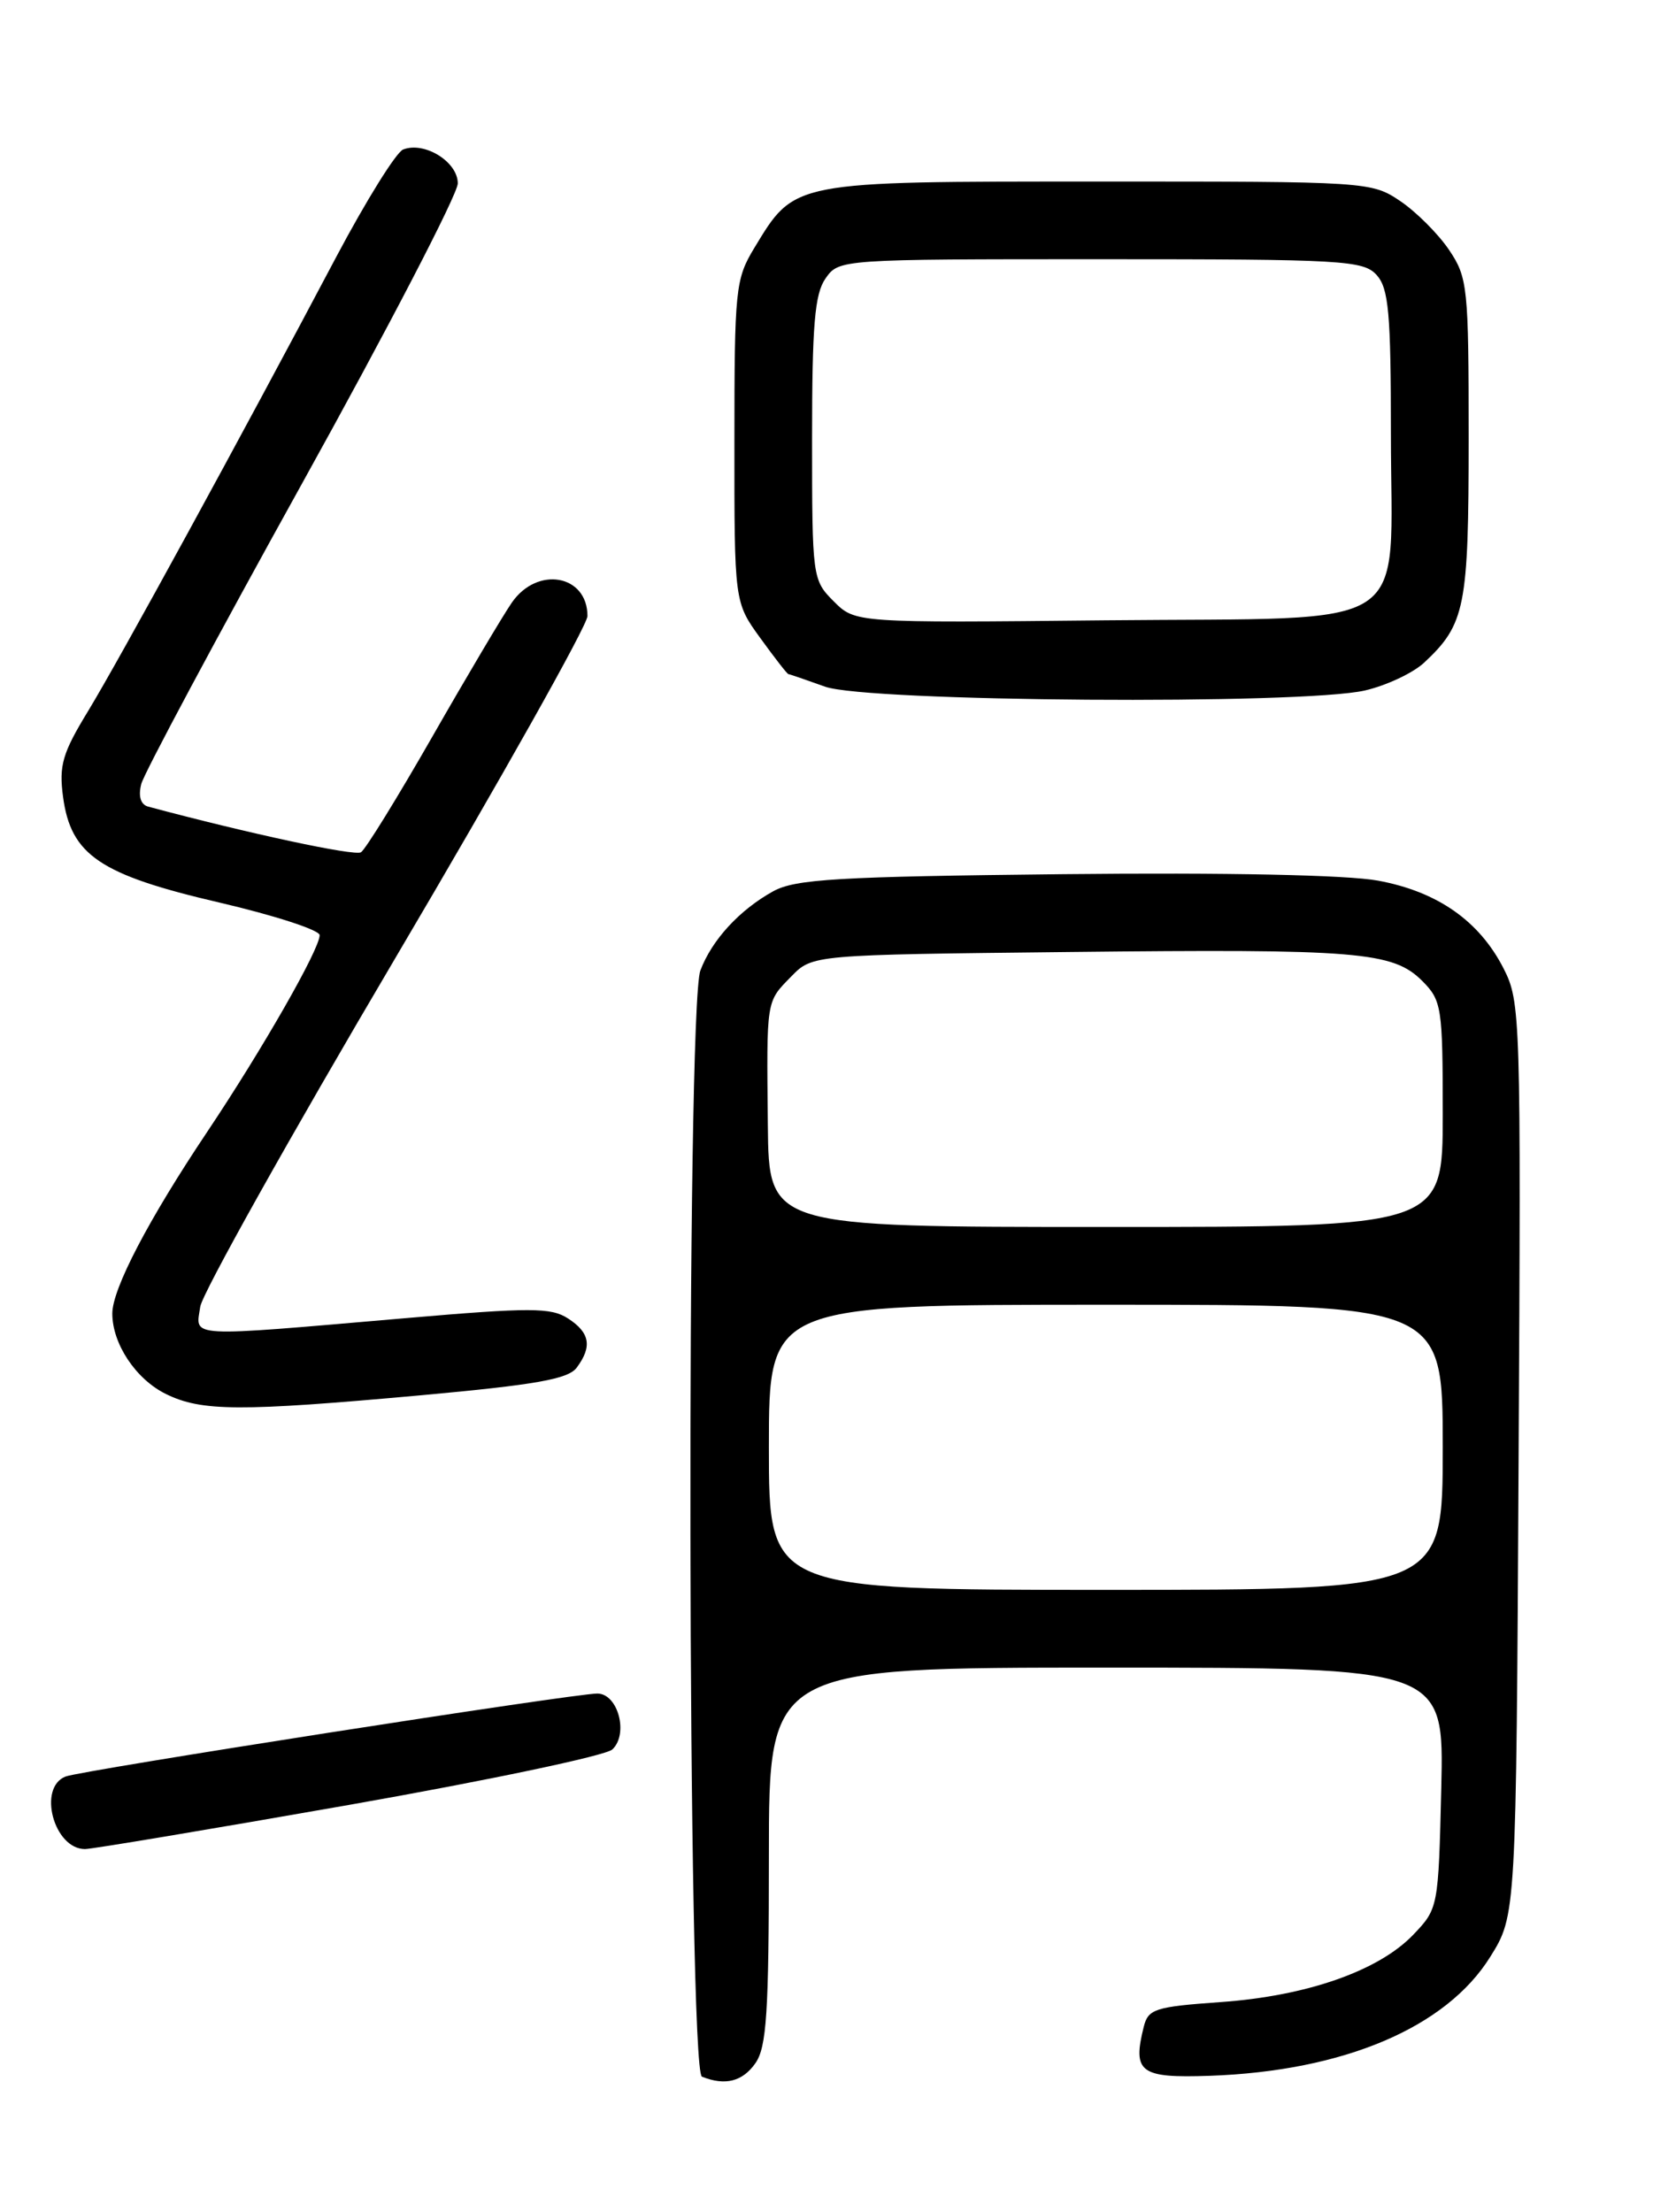 <?xml version="1.0" encoding="UTF-8" standalone="no"?>
<!DOCTYPE svg PUBLIC "-//W3C//DTD SVG 1.1//EN" "http://www.w3.org/Graphics/SVG/1.1/DTD/svg11.dtd" >
<svg xmlns="http://www.w3.org/2000/svg" xmlns:xlink="http://www.w3.org/1999/xlink" version="1.1" viewBox="0 0 194 256">
 <g >
 <path fill="currentColor"
d=" M 87.44 238.78 C 88.74 236.93 89.00 232.87 89.00 214.78 C 89.00 193.00 89.00 193.00 128.08 193.00 C 167.15 193.00 167.15 193.00 166.83 206.94 C 166.50 220.80 166.48 220.89 163.57 223.93 C 159.57 228.10 151.24 231.01 141.27 231.71 C 133.70 232.25 132.91 232.50 132.39 234.57 C 131.07 239.86 131.96 240.52 140.03 240.24 C 155.55 239.69 167.40 234.66 172.50 226.47 C 175.50 221.66 175.50 221.66 175.78 168.86 C 176.06 117.52 176.01 115.94 174.04 112.08 C 171.23 106.58 166.39 103.19 159.51 101.92 C 155.94 101.26 142.02 100.97 123.12 101.17 C 96.92 101.45 92.07 101.74 89.50 103.15 C 85.61 105.30 82.40 108.78 81.07 112.32 C 79.42 116.67 79.59 239.67 81.25 240.34 C 83.93 241.42 85.95 240.91 87.44 238.78 Z  M 40.39 208.89 C 56.40 206.07 70.12 203.19 70.88 202.47 C 72.79 200.67 71.53 196.00 69.14 196.00 C 66.43 196.00 9.45 204.89 7.60 205.60 C 4.32 206.86 6.23 214.00 9.84 214.00 C 10.64 214.00 24.38 211.70 40.39 208.89 Z  M 48.73 161.48 C 62.00 160.27 65.76 159.61 66.75 158.29 C 68.57 155.85 68.29 154.23 65.75 152.59 C 63.78 151.31 61.42 151.31 47.00 152.55 C 21.23 154.77 22.65 154.84 23.18 151.23 C 23.40 149.70 33.58 131.52 45.79 110.83 C 58.01 90.13 68.00 72.35 68.00 71.30 C 68.00 66.50 62.19 65.47 59.24 69.75 C 58.20 71.26 54.05 78.25 50.03 85.28 C 46.01 92.30 42.30 98.32 41.78 98.64 C 41.03 99.10 28.67 96.44 17.14 93.35 C 16.28 93.11 15.99 92.16 16.35 90.74 C 16.66 89.51 25.03 73.87 34.94 56.00 C 44.86 38.12 52.98 22.48 52.99 21.23 C 53.00 18.74 49.15 16.34 46.67 17.30 C 45.87 17.60 42.40 23.18 38.95 29.68 C 27.79 50.78 13.80 76.36 10.23 82.24 C 7.22 87.17 6.81 88.57 7.30 92.24 C 8.21 98.97 11.57 101.24 25.37 104.45 C 31.77 105.94 37.00 107.64 37.00 108.23 C 37.00 109.86 30.37 121.45 23.98 131.00 C 17.19 141.14 13.00 149.16 13.00 152.02 C 13.00 155.52 15.72 159.62 19.20 161.33 C 23.33 163.36 27.73 163.38 48.73 161.48 Z  M 158.00 79.91 C 160.47 79.34 163.56 77.89 164.85 76.69 C 169.61 72.24 170.00 70.26 170.00 50.70 C 170.00 33.21 169.89 32.13 167.73 28.92 C 166.48 27.07 163.93 24.52 162.08 23.27 C 158.75 21.03 158.32 21.00 127.10 21.01 C 91.56 21.01 92.02 20.93 87.31 28.70 C 85.13 32.30 85.01 33.46 85.01 51.10 C 85.00 69.70 85.00 69.70 88.01 73.85 C 89.66 76.13 91.12 78.01 91.26 78.02 C 91.39 78.02 93.30 78.68 95.50 79.47 C 100.38 81.23 150.74 81.59 158.00 79.91 Z  M 89.00 167.50 C 89.00 151.00 89.00 151.00 128.00 151.00 C 167.00 151.00 167.00 151.00 167.00 167.50 C 167.00 184.00 167.00 184.00 128.00 184.00 C 89.00 184.00 89.00 184.00 89.00 167.50 Z  M 88.88 130.25 C 88.73 115.55 88.66 116.00 91.60 113.00 C 94.04 110.50 94.04 110.50 123.77 110.18 C 157.25 109.81 161.23 110.14 164.63 113.53 C 166.88 115.79 167.00 116.56 167.00 128.95 C 167.00 142.00 167.00 142.00 128.00 142.00 C 89.00 142.00 89.00 142.00 88.88 130.25 Z  M 96.50 69.59 C 94.04 67.13 94.00 66.84 94.00 50.77 C 94.00 37.61 94.30 34.01 95.56 32.22 C 97.11 30.01 97.24 30.00 127.40 30.00 C 155.47 30.00 157.81 30.13 159.35 31.83 C 160.74 33.38 161.00 36.21 161.00 50.22 C 161.00 73.59 164.30 71.43 128.09 71.79 C 99.00 72.09 99.00 72.09 96.50 69.59 Z "/>
</g>
</svg>